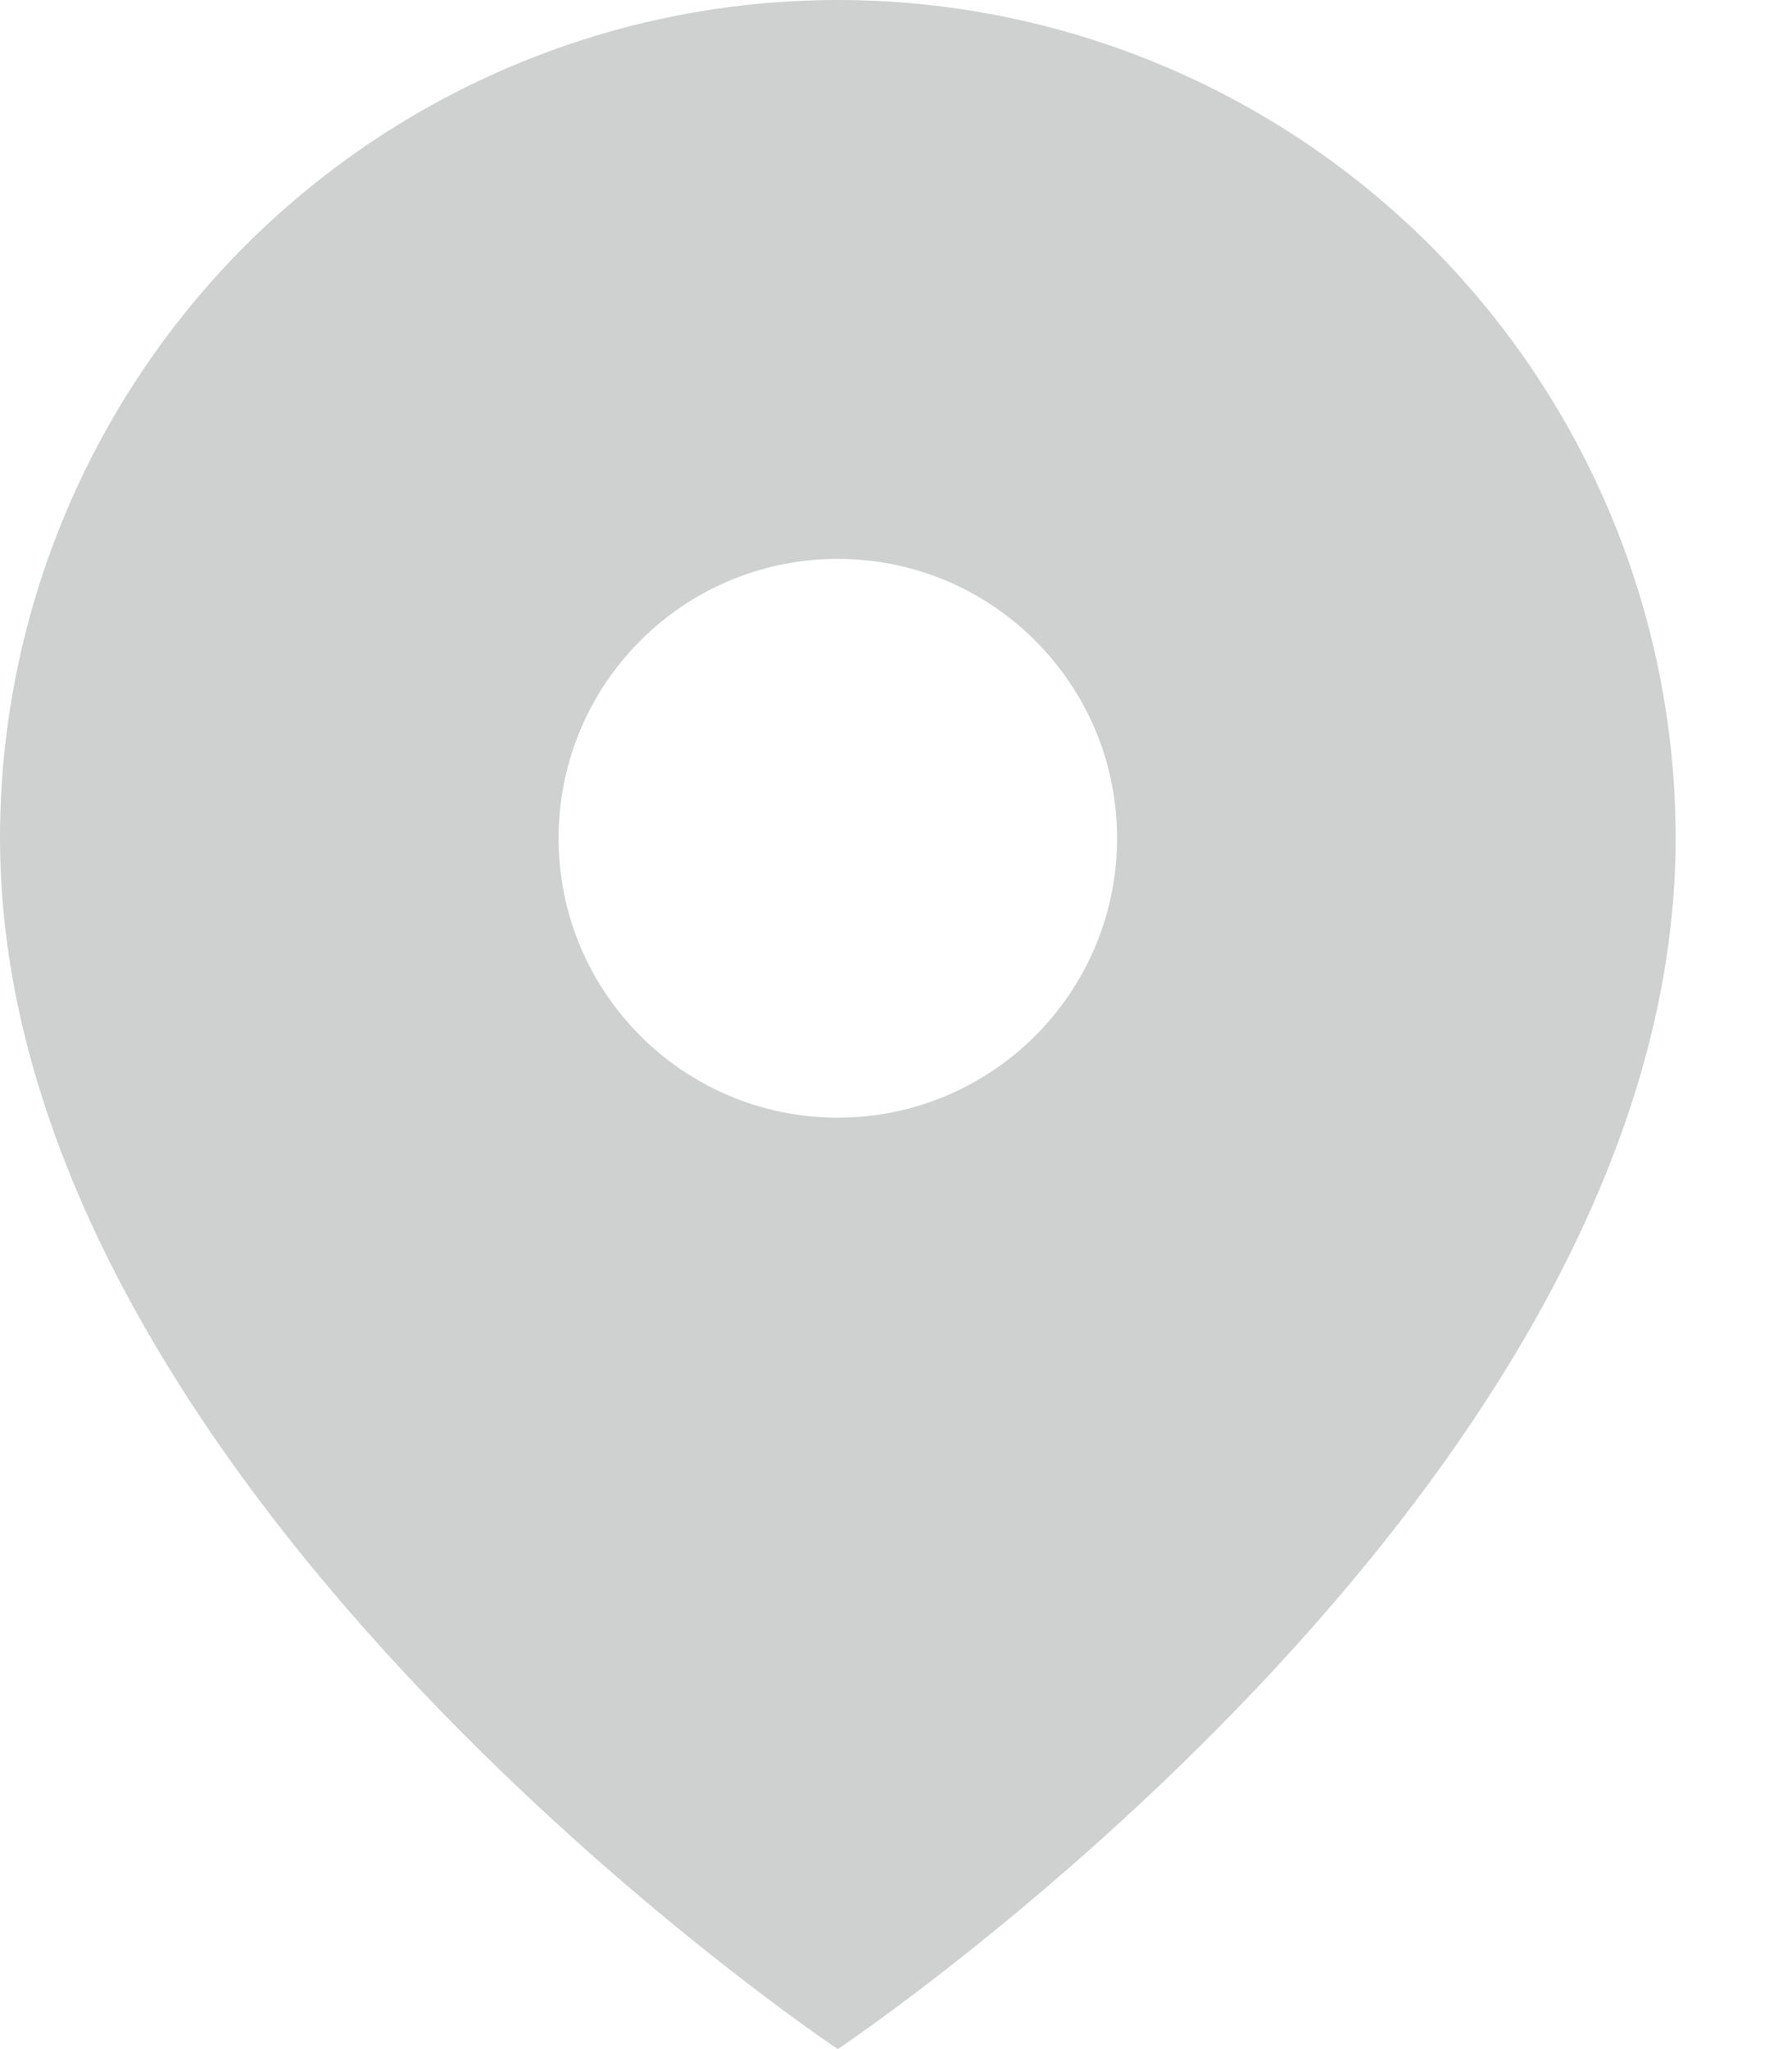 <svg width="14" height="16" viewBox="0 0 14 16" fill="none" xmlns="http://www.w3.org/2000/svg">
<path fill-rule="evenodd" clip-rule="evenodd" d="M6.545 16C6.545 16 13.091 11.636 13.091 6.545C13.091 4.809 12.401 3.145 11.174 1.917C9.946 0.69 8.281 0 6.545 0C4.809 0 3.145 0.69 1.917 1.917C0.69 3.145 0 4.809 0 6.545C0 11.636 6.545 16 6.545 16ZM8.727 6.545C8.727 7.75 7.75 8.727 6.545 8.727C5.34 8.727 4.364 7.75 4.364 6.545C4.364 5.34 5.34 4.364 6.545 4.364C7.75 4.364 8.727 5.34 8.727 6.545Z" fill="#111417" fill-opacity="0.2"/>
</svg>
